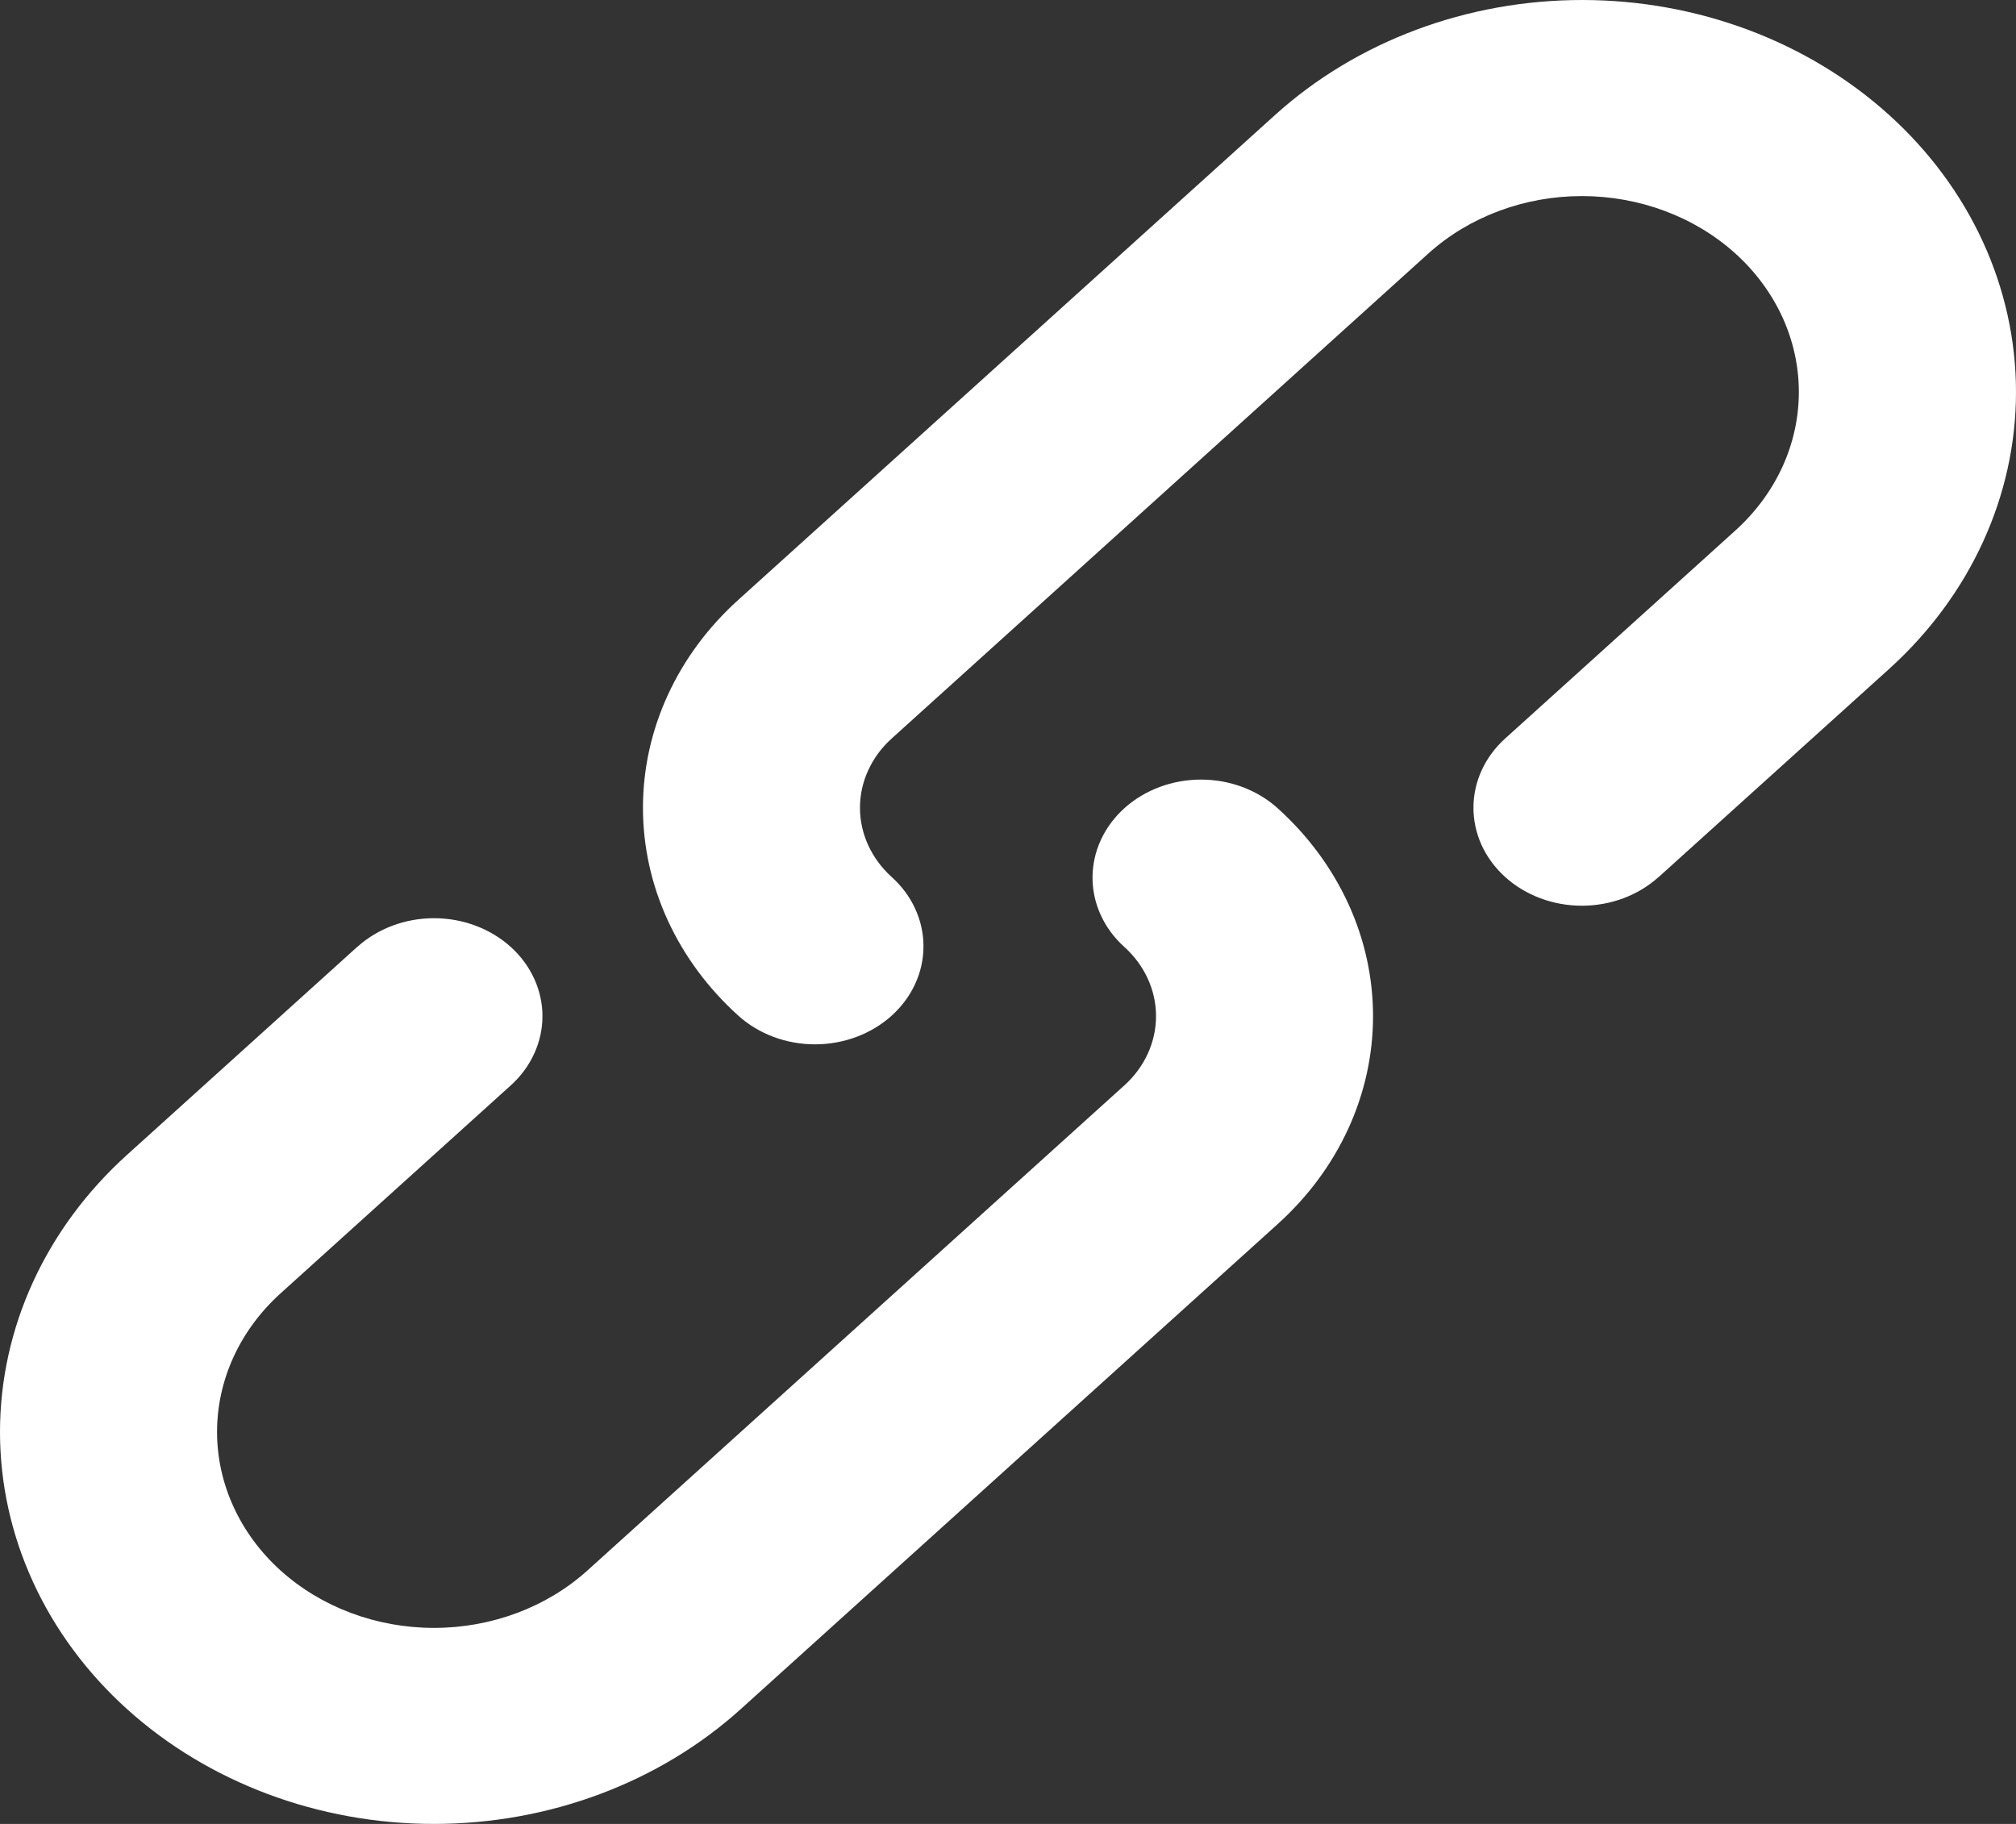 <svg width="42" height="38" viewBox="0 0 42 38" fill="none" xmlns="http://www.w3.org/2000/svg">
<rect x="0" y="0" width="42" height="38" fill="#333333" stroke="none"/>
<g id="&#209;&#129;&#208;&#176;&#208;&#185;&#209;&#130;&#209;&#139; &#208;&#184; &#208;&#191;&#208;&#190;&#209;&#128;&#209;&#130;&#208;&#176;&#208;&#187;&#209;&#139;">
<path id="Vector" d="M7.444 19.728C7.868 19.345 8.443 19.13 9.042 19.13C9.641 19.13 10.216 19.345 10.64 19.728C10.85 19.918 11.016 20.143 11.129 20.39C11.243 20.638 11.301 20.903 11.301 21.171C11.301 21.439 11.243 21.705 11.129 21.952C11.016 22.2 10.85 22.425 10.64 22.614L5.845 26.946C5.426 27.325 5.093 27.775 4.866 28.27C4.639 28.765 4.522 29.297 4.522 29.833C4.522 30.369 4.639 30.9 4.866 31.395C5.093 31.891 5.426 32.341 5.845 32.72C6.694 33.485 7.843 33.916 9.042 33.916C10.24 33.916 11.39 33.485 12.238 32.72L23.423 22.614C23.633 22.425 23.799 22.2 23.912 21.952C24.026 21.705 24.084 21.439 24.084 21.171C24.084 20.903 24.026 20.638 23.912 20.39C23.799 20.143 23.633 19.918 23.423 19.728C23.213 19.539 23.046 19.314 22.933 19.066C22.819 18.818 22.761 18.553 22.761 18.284C22.761 18.016 22.819 17.75 22.933 17.503C23.046 17.255 23.213 17.03 23.423 16.84C23.847 16.457 24.422 16.242 25.021 16.242C25.62 16.242 26.195 16.457 26.619 16.84C27.249 17.409 27.748 18.084 28.089 18.827C28.43 19.57 28.605 20.367 28.605 21.171C28.605 21.976 28.43 22.772 28.089 23.516C27.748 24.259 27.249 24.934 26.619 25.502L15.432 35.608C13.735 37.14 11.436 38 9.039 38C6.643 38 4.343 37.14 2.647 35.608C1.808 34.85 1.142 33.95 0.688 32.959C0.234 31.968 0 30.907 0 29.834C0 28.761 0.234 27.699 0.688 26.709C1.142 25.718 1.808 24.818 2.647 24.06L7.444 19.726V19.728ZM34.554 18.272C34.13 18.655 33.555 18.87 32.956 18.87C32.357 18.87 31.782 18.655 31.358 18.272C31.148 18.082 30.982 17.857 30.868 17.61C30.755 17.362 30.697 17.097 30.697 16.829C30.697 16.561 30.755 16.295 30.868 16.048C30.982 15.8 31.148 15.575 31.358 15.386L36.152 11.054C36.572 10.675 36.904 10.225 37.132 9.73C37.359 9.234 37.476 8.703 37.476 8.167C37.476 7.631 37.359 7.1 37.132 6.604C36.904 6.109 36.572 5.659 36.152 5.28C35.304 4.515 34.154 4.085 32.956 4.085C31.758 4.085 30.608 4.515 29.759 5.28L18.577 15.386C18.367 15.575 18.201 15.8 18.088 16.048C17.974 16.295 17.916 16.561 17.916 16.829C17.916 17.097 17.974 17.362 18.088 17.61C18.201 17.857 18.367 18.082 18.577 18.272C18.787 18.461 18.954 18.686 19.067 18.934C19.181 19.182 19.239 19.447 19.239 19.716C19.239 19.984 19.181 20.25 19.067 20.497C18.954 20.745 18.787 20.97 18.577 21.16C18.153 21.543 17.578 21.758 16.979 21.758C16.38 21.758 15.805 21.543 15.381 21.16C14.751 20.591 14.252 19.916 13.911 19.173C13.57 18.43 13.395 17.633 13.395 16.829C13.395 16.024 13.57 15.228 13.911 14.484C14.252 13.741 14.751 13.066 15.381 12.498L26.568 2.392C28.265 0.86 30.564 0 32.961 0C35.358 0 37.657 0.86 39.353 2.392C40.192 3.15 40.858 4.05 41.312 5.041C41.766 6.031 42 7.094 42 8.166C42 9.239 41.766 10.301 41.312 11.291C40.858 12.282 40.192 13.182 39.353 13.94L34.554 18.274V18.272Z" fill="white"/>
</g>
</svg>
